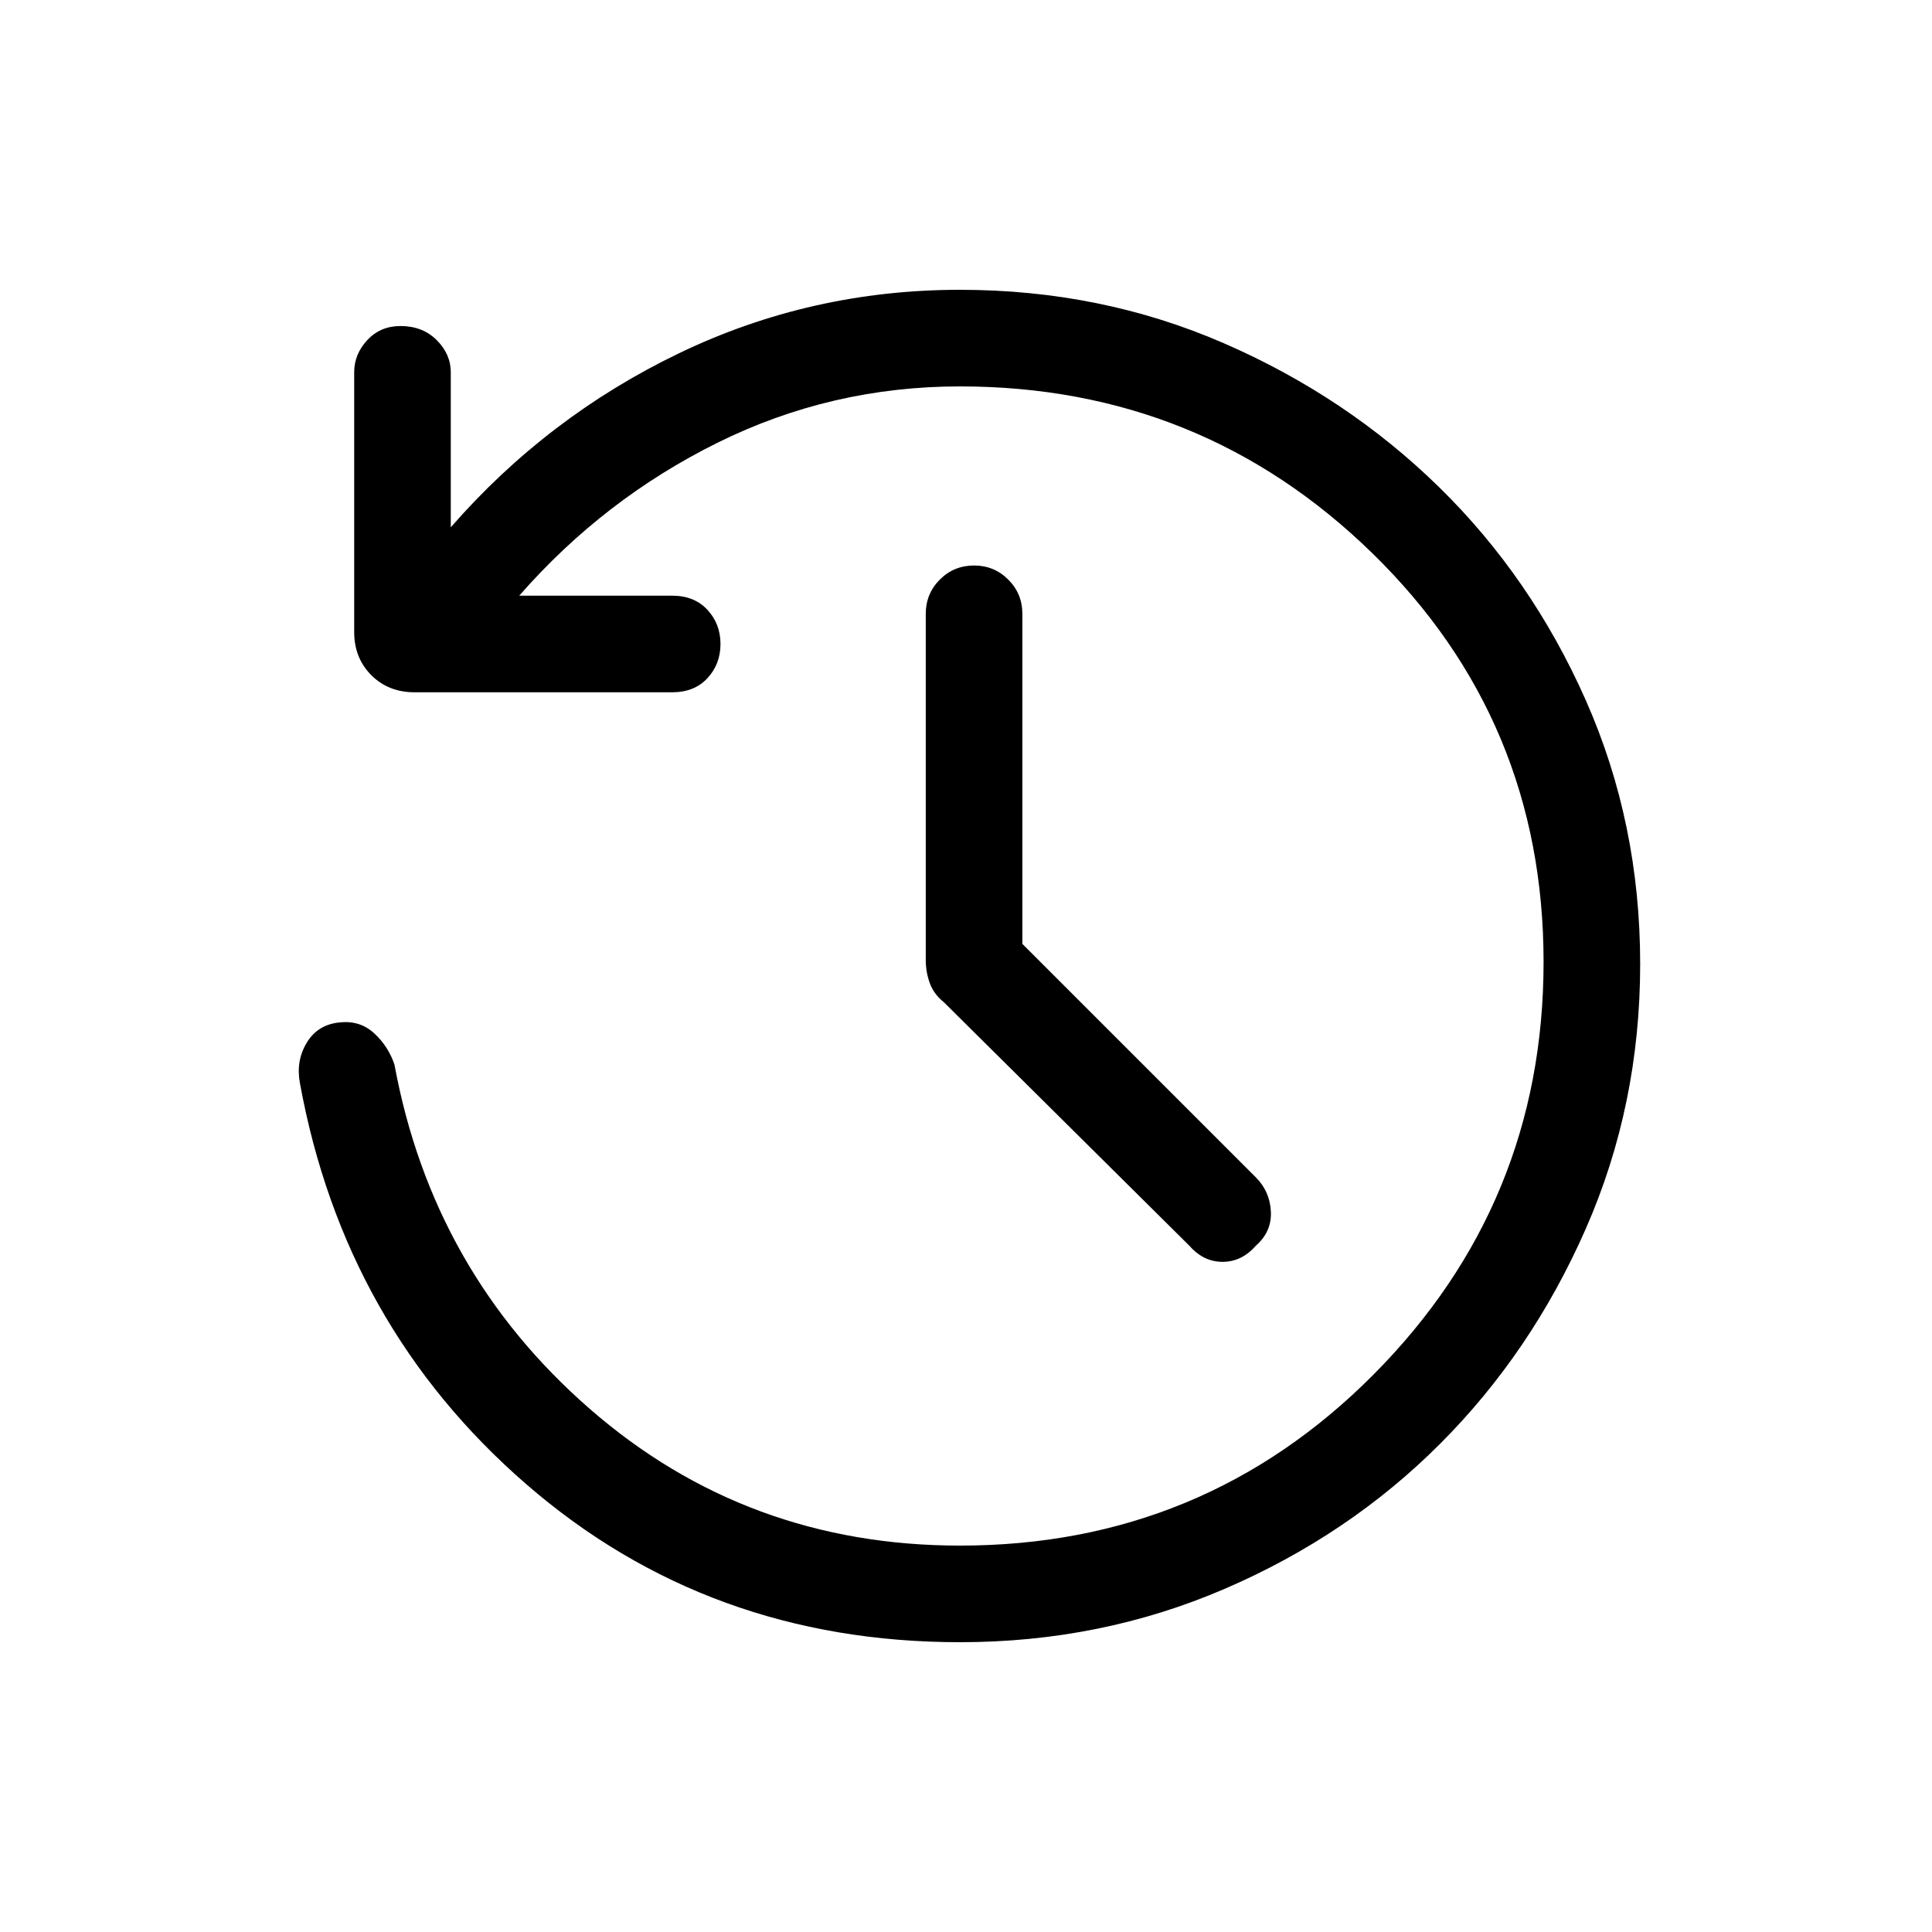 <svg xmlns="http://www.w3.org/2000/svg" height="40" width="40"><path d="M21.167 19.542 26 24.375q.292.292.312.708.021.417-.312.709-.292.333-.688.333-.395 0-.687-.333l-5.083-5.042q-.209-.167-.292-.396-.083-.229-.083-.479v-7.167q0-.416.291-.708.292-.292.709-.292.416 0 .708.292t.292.708ZM19.875 34q-5.208 0-8.979-3.271-3.771-3.271-4.688-8.312-.083-.459.146-.834.229-.375.688-.416.416-.042.708.229t.417.646q.791 4.291 4.041 7.125Q15.458 32 19.875 32q5.042 0 8.563-3.542 3.52-3.541 3.52-8.541t-3.541-8.459Q24.875 8 19.875 8q-2.667 0-5.021 1.167-2.354 1.166-4.104 3.166h3.167q.458 0 .729.292.271.292.271.708 0 .417-.271.709-.271.291-.729.291H8.583q-.541 0-.895-.354-.355-.354-.355-.896V7.708q0-.375.271-.666.271-.292.688-.292.458 0 .75.292.291.291.291.666v3.209q2-2.292 4.729-3.605Q16.792 6 19.875 6q2.917 0 5.458 1.104 2.542 1.104 4.459 2.979 1.916 1.875 3.041 4.417t1.125 5.458q0 2.917-1.125 5.48-1.125 2.562-3.021 4.458-1.895 1.896-4.458 3Q22.792 34 19.875 34Z"/></svg>